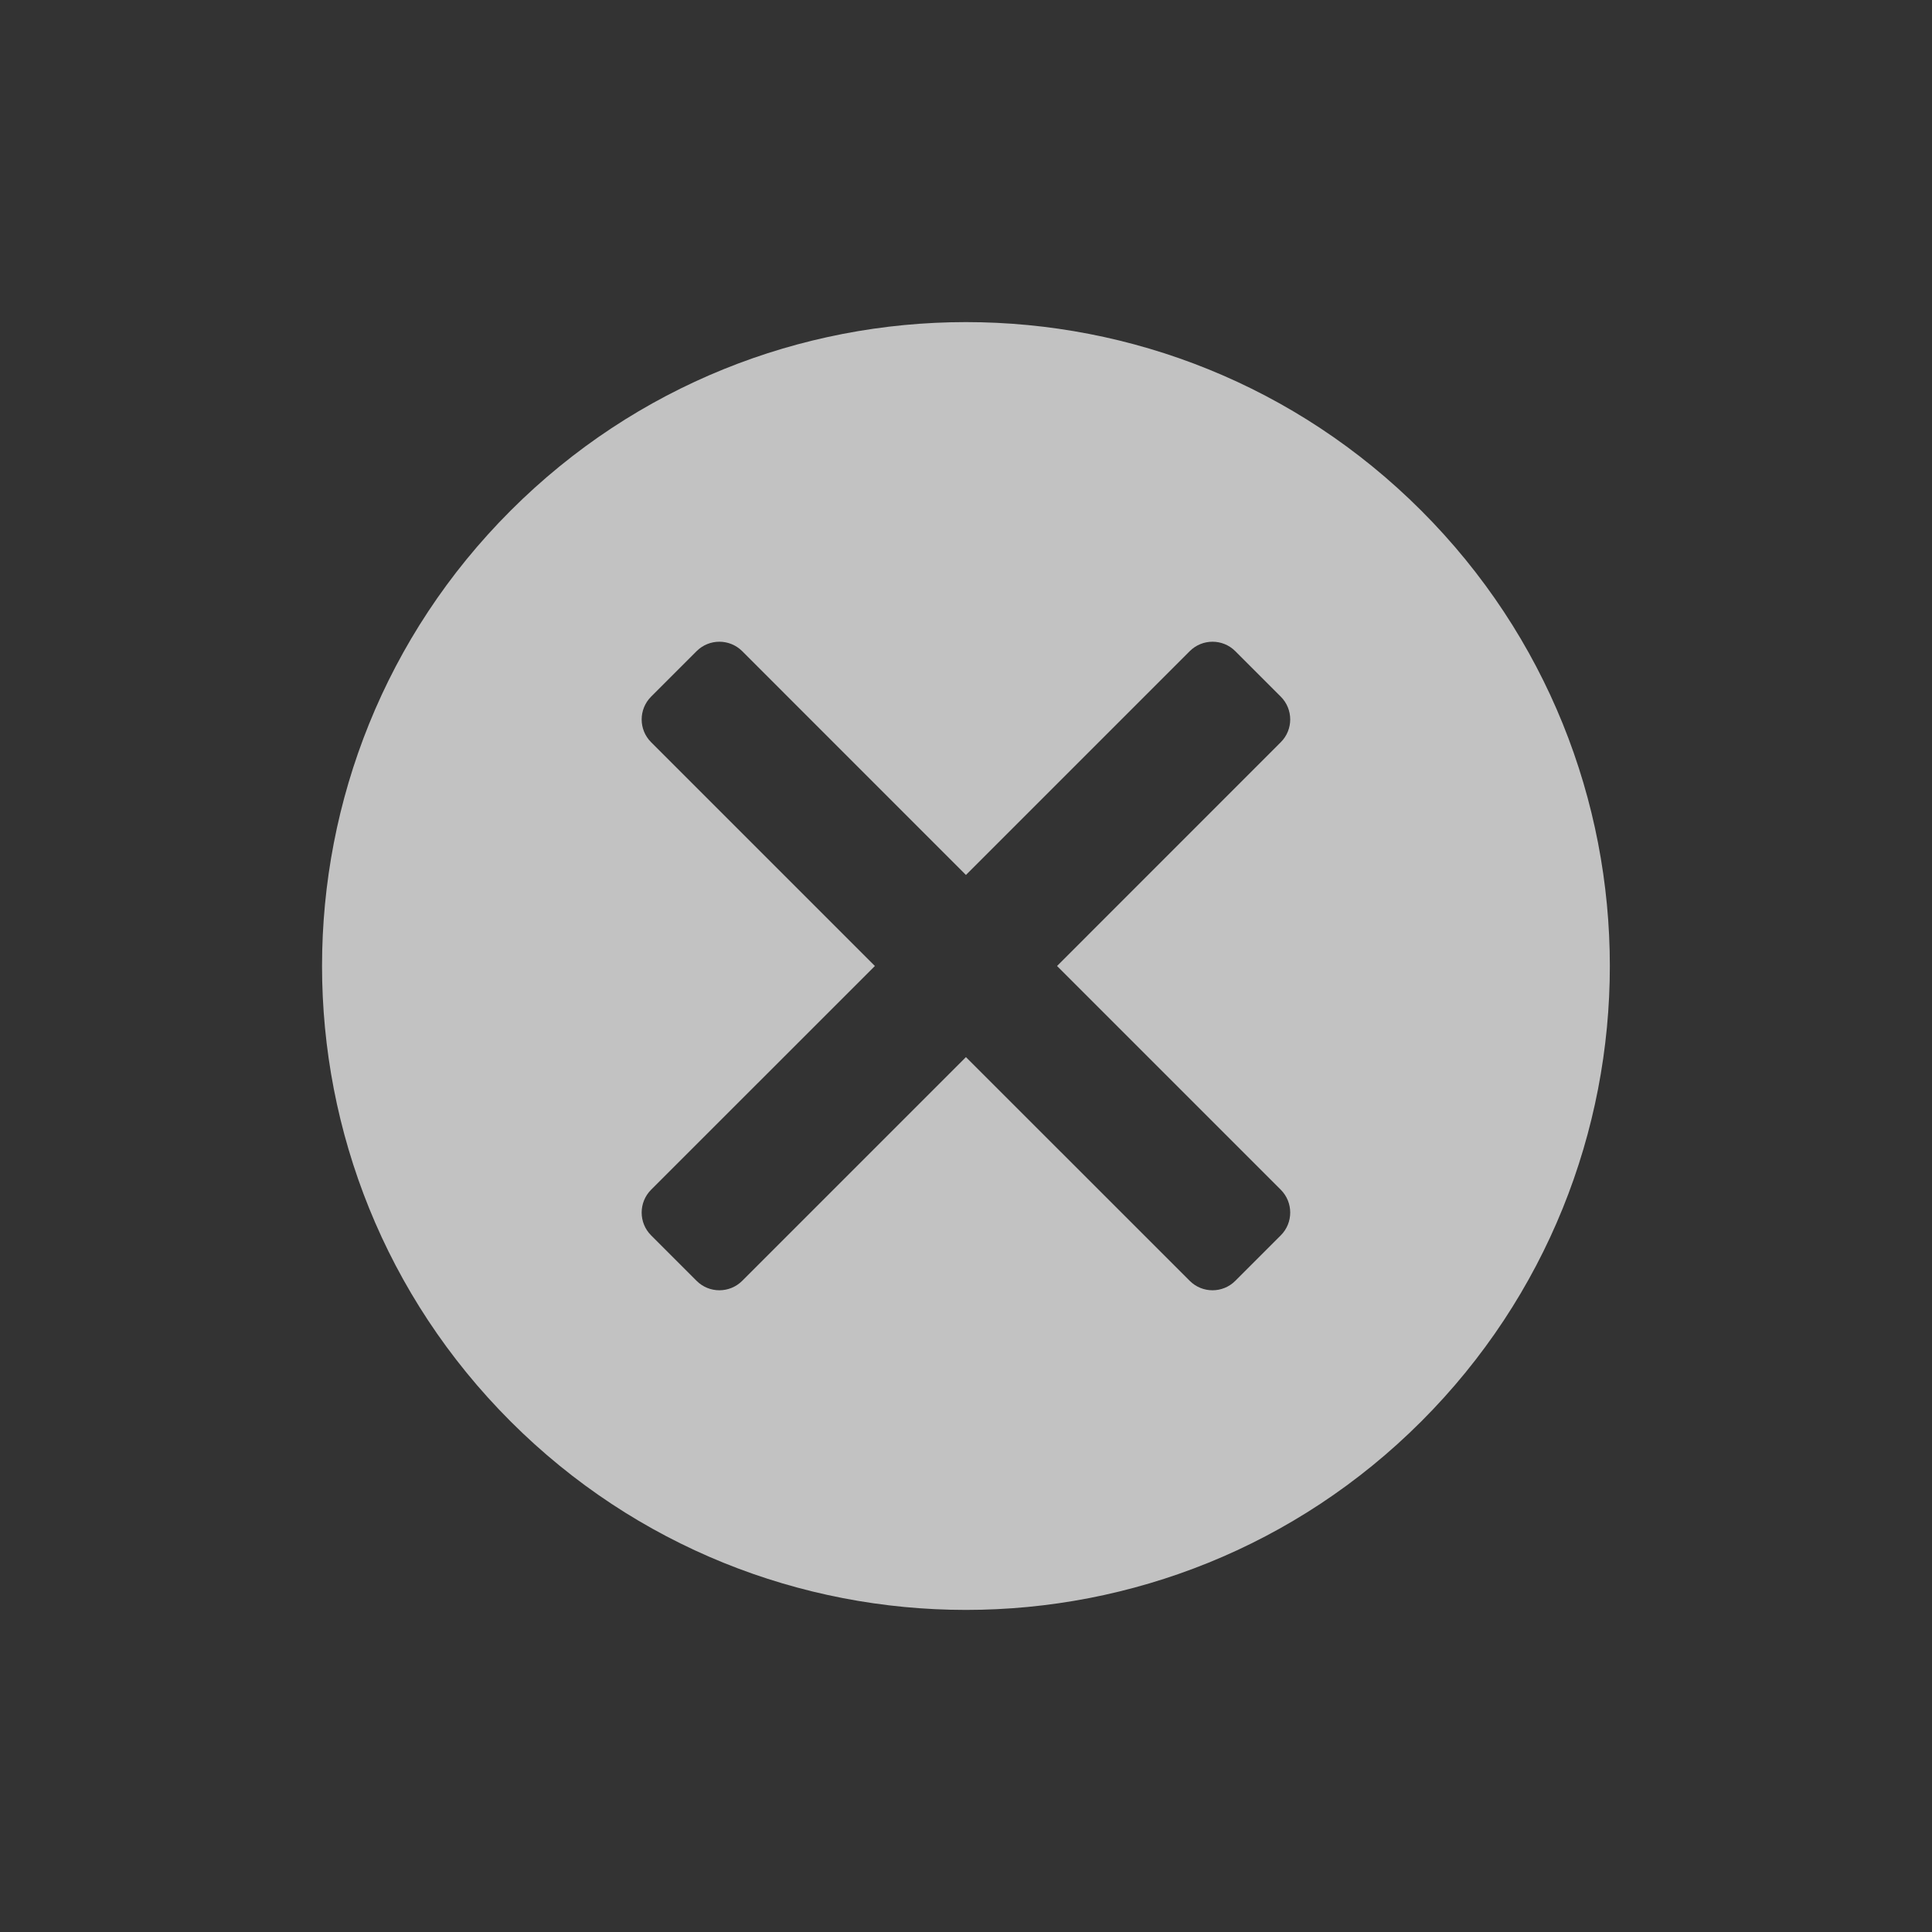 <svg width="32" height="32" viewBox="0 0 32 32" fill="none" xmlns="http://www.w3.org/2000/svg">
<rect x="0" y="0" width="32" height="32" fill="#333333" stroke="none"/>
<g opacity="0.7">
<g clip-path="url(#clip0_897_26590)">
<path d="M8.457 8.458C4.293 12.621 4.293 19.379 8.457 23.543C12.62 27.706 19.378 27.706 23.541 23.543C27.705 19.379 27.705 12.621 23.541 8.458C19.378 4.294 12.62 4.294 8.457 8.458ZM21.214 11.539C21.422 11.748 21.422 12.085 21.214 12.293L17.508 16L21.214 19.706C21.422 19.915 21.422 20.253 21.214 20.461L20.46 21.215C20.252 21.423 19.914 21.423 19.706 21.215L15.999 17.509L12.293 21.215C12.084 21.423 11.746 21.423 11.538 21.215L10.784 20.461C10.576 20.253 10.576 19.915 10.784 19.706L14.491 16L10.784 12.293C10.576 12.085 10.576 11.748 10.784 11.539L11.538 10.785C11.746 10.577 12.084 10.577 12.293 10.785L15.999 14.492L19.706 10.785C19.914 10.577 20.252 10.577 20.46 10.785L21.214 11.539Z" fill="white"/>
</g>
</g>
<defs>
<clipPath id="clip0_897_26590">
<rect width="25.6" height="25.6" fill="white" transform="translate(3.199 3.2)"/>
</clipPath>
</defs>
</svg>
